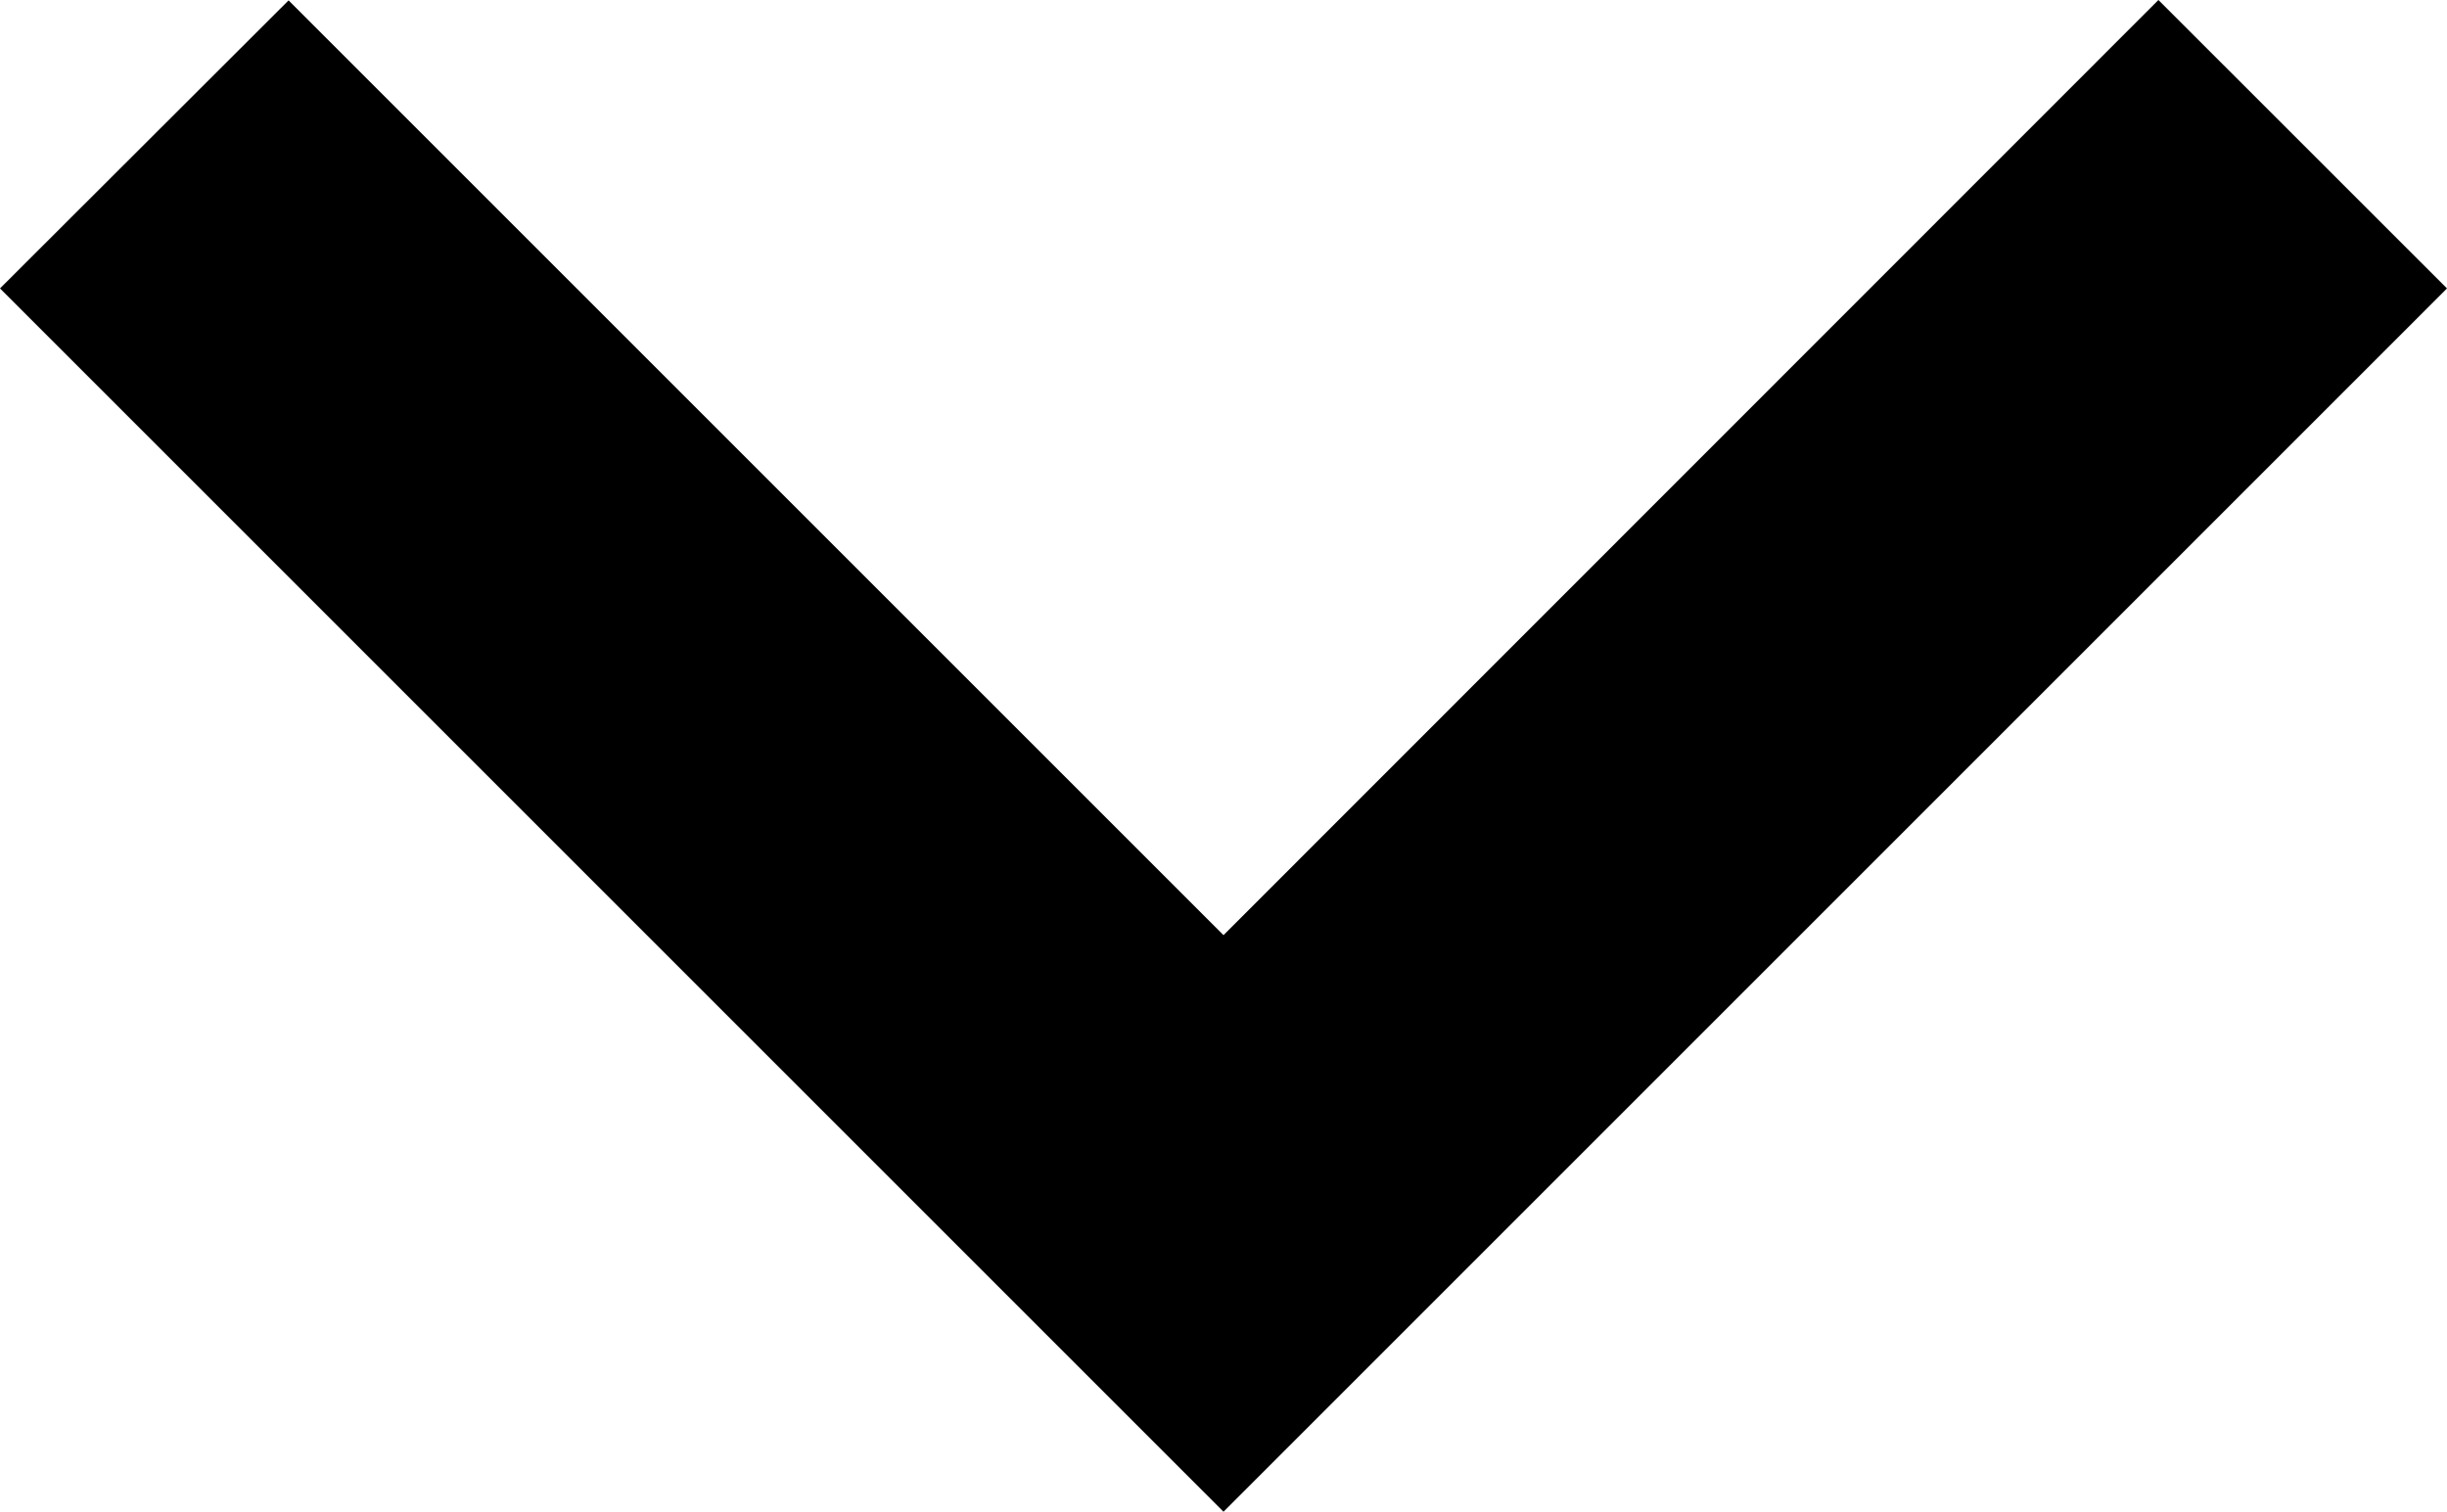 <svg id="Capa_1" data-name="Capa 1" xmlns="http://www.w3.org/2000/svg" viewBox="0 0 256 158.19"><path d="M353.81,183.15,256,281l-97.81-97.81L128,213.33l128,128,128-128Z" transform="translate(-128 -183.15)"/></svg>